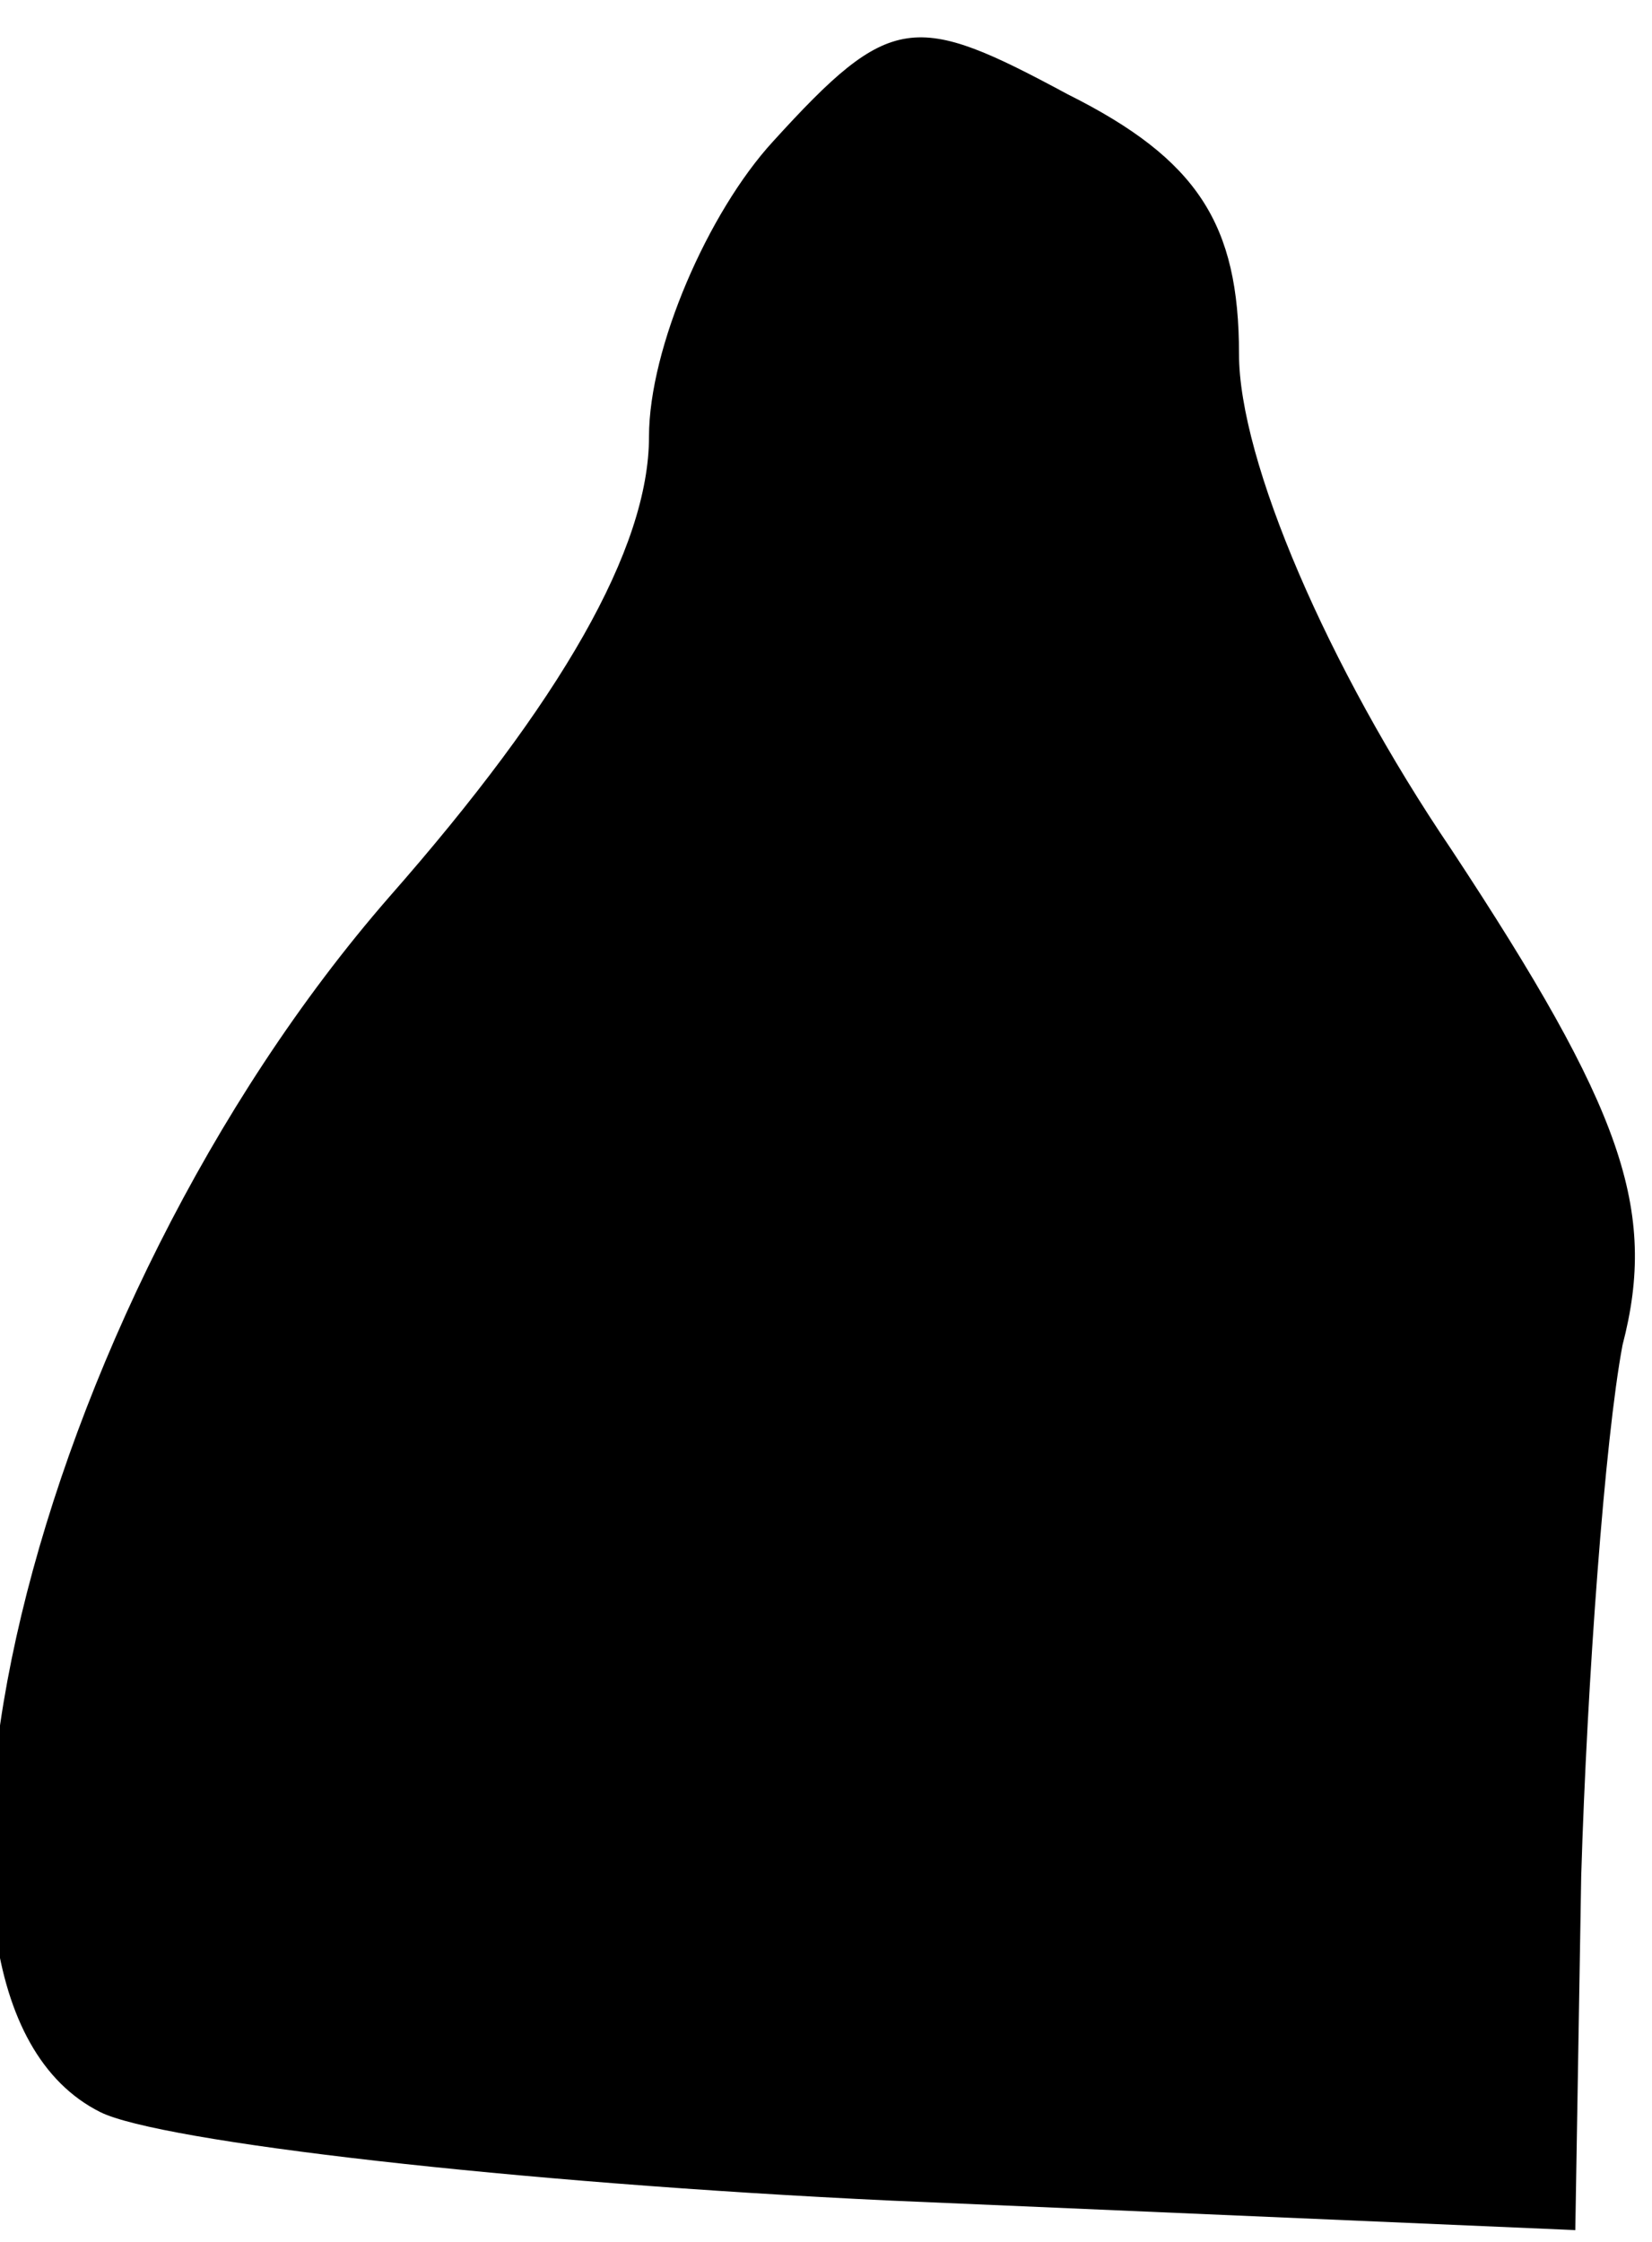 <?xml version="1.0" standalone="no"?>
<!DOCTYPE svg PUBLIC "-//W3C//DTD SVG 20010904//EN"
 "http://www.w3.org/TR/2001/REC-SVG-20010904/DTD/svg10.dtd">
<svg version="1.0" xmlns="http://www.w3.org/2000/svg"
 width="28pt" height="38pt" viewBox="0 0 28 38"
 preserveAspectRatio="xMidYMid meet">
<g transform="translate(0,38) scale(0.1,-0.1)"
fill="#000000" stroke="none">
<path fill="#000000" stroke="none" d="M131 356 c-11 -12 -21 -35 -21 -50 0
-19 -15 -45 -44 -78 -61 -70 -89 -186 -49 -206 10 -5 70 -12 134 -15 l116 -5
1 60 c1 33 4 74 7 90 6 23 0 40 -29 84 -21 31 -36 66 -36 84 0 22 -7 33 -29
44 -26 14 -30 14 -50 -8z"/>
</g>
</svg>
